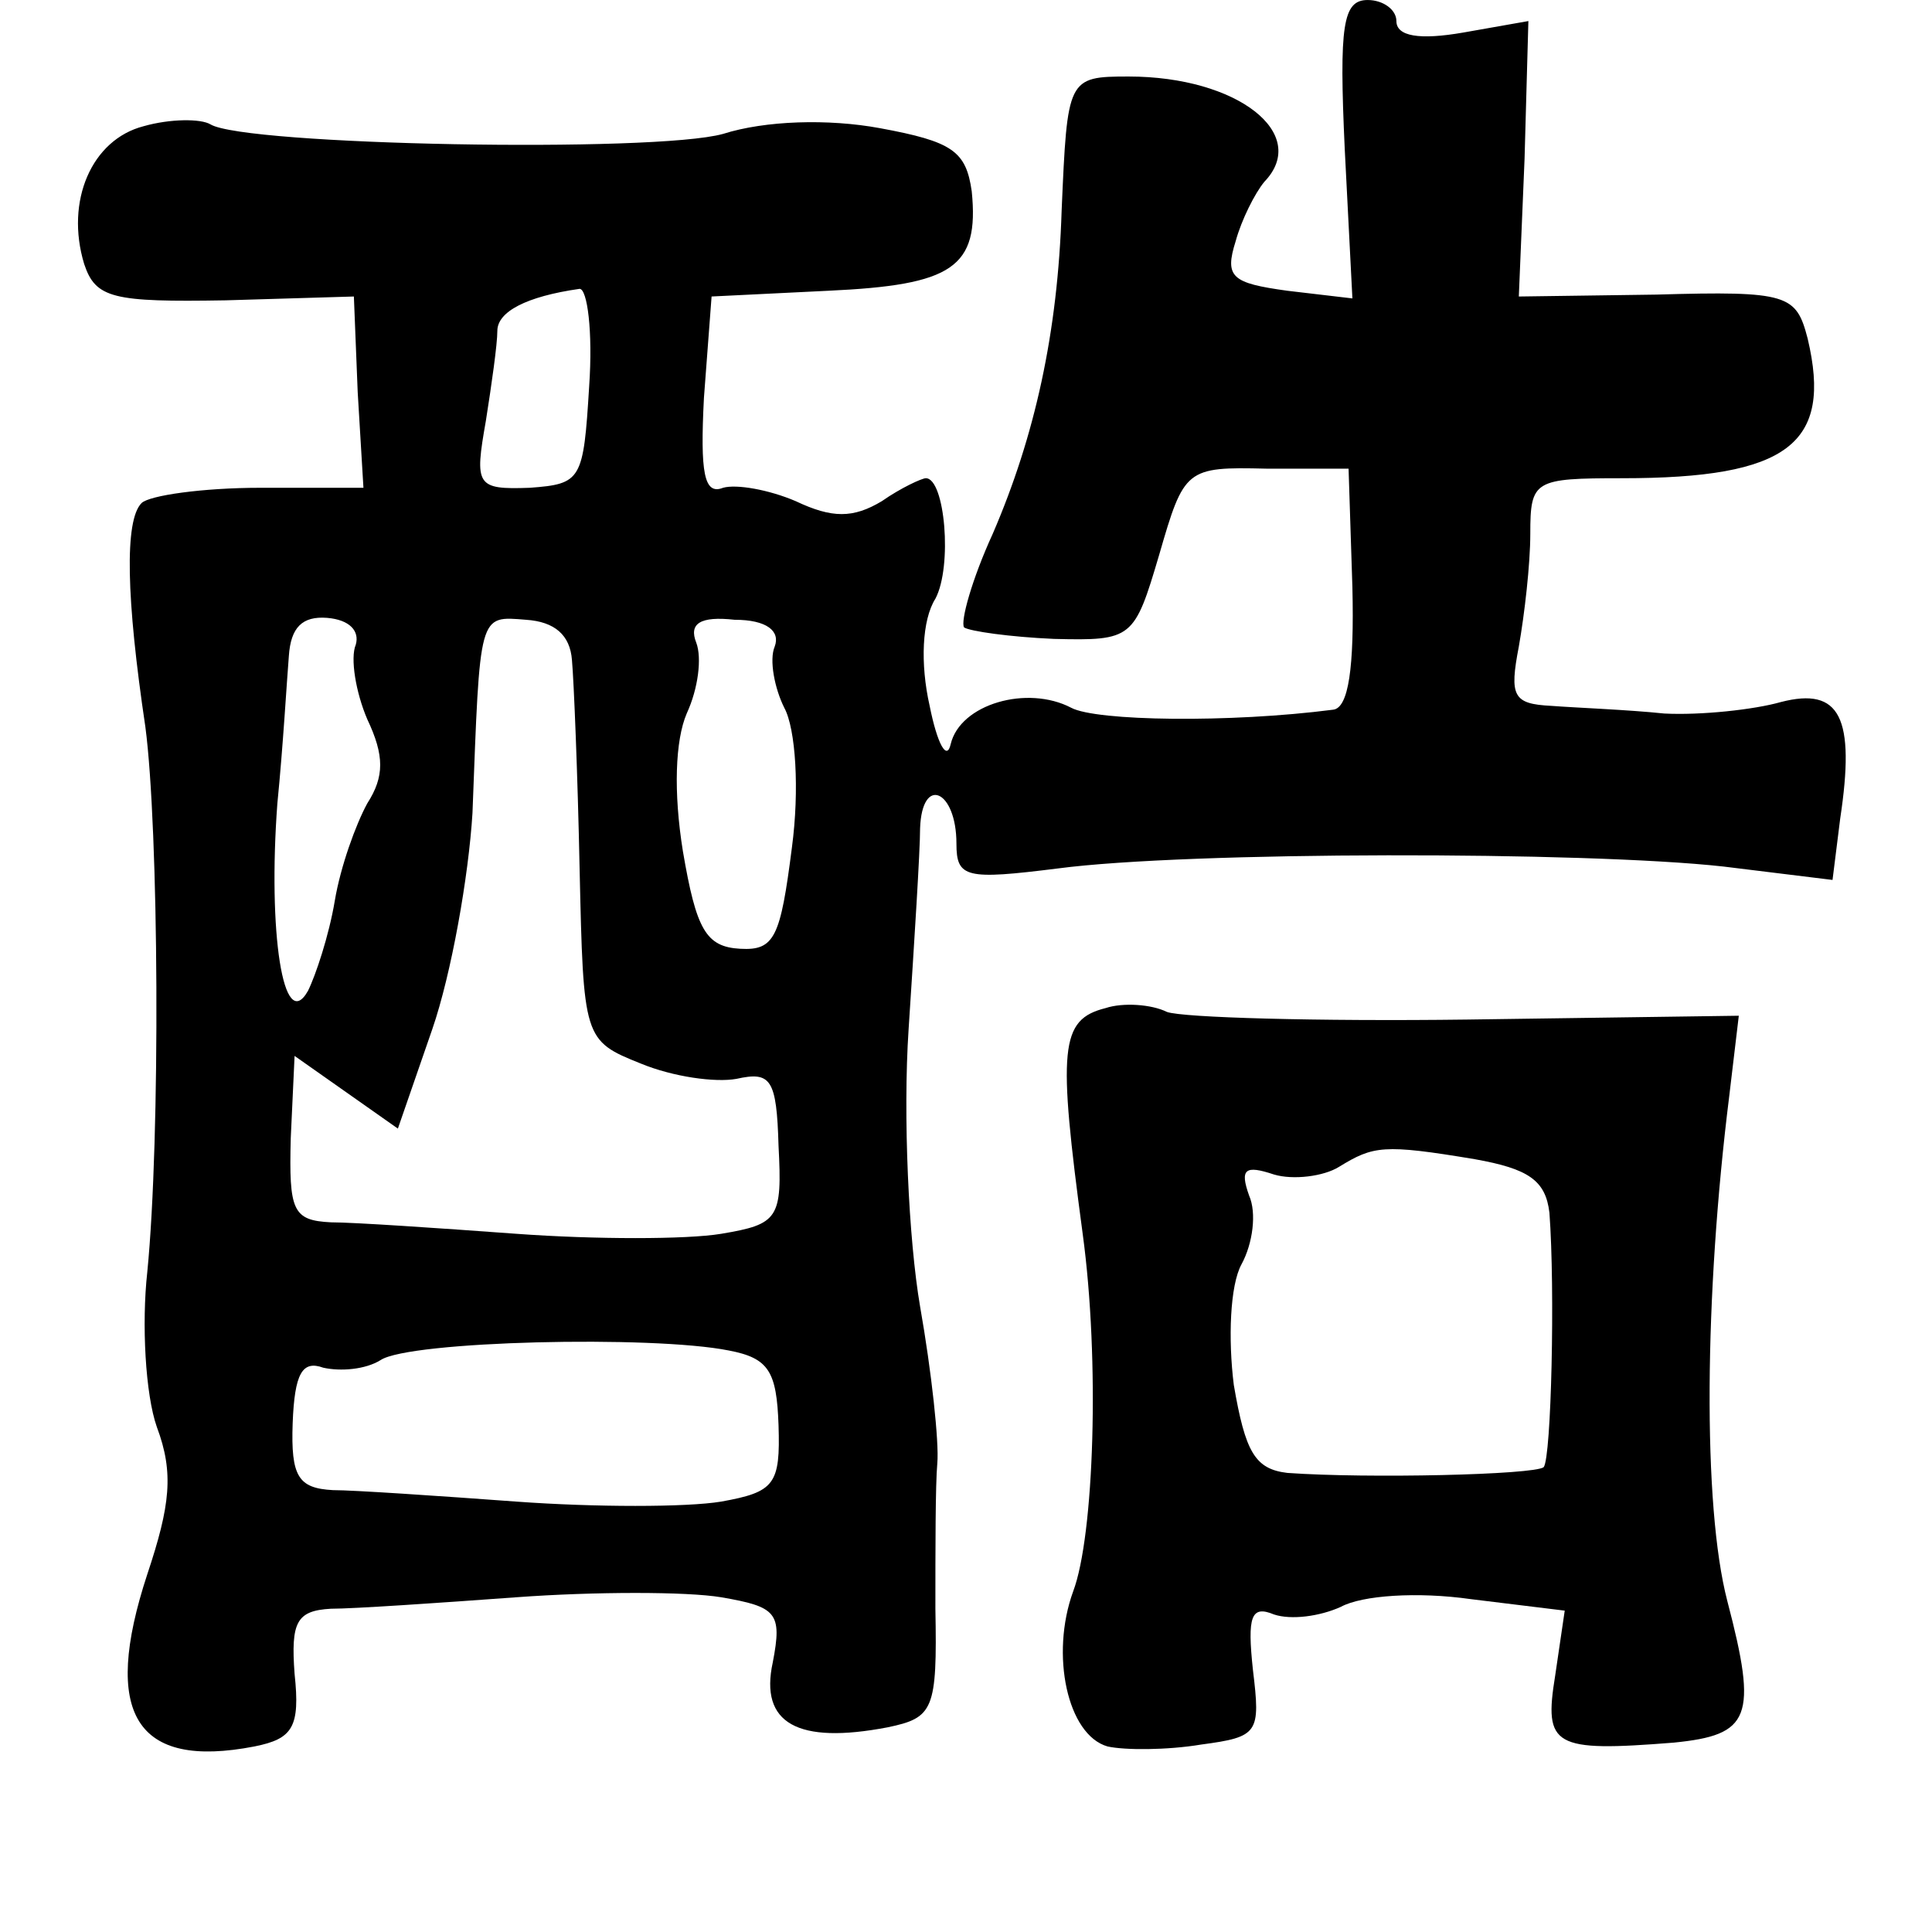 <?xml version="1.0" standalone="no"?>
<!DOCTYPE svg PUBLIC "-//W3C//DTD SVG 20010904//EN"
 "http://www.w3.org/TR/2001/REC-SVG-20010904/DTD/svg10.dtd">
<svg version="1.0" xmlns="http://www.w3.org/2000/svg"
 width="101pt" height="101pt" viewBox="0 0 101 101"
 preserveAspectRatio="xMidYMid meet">
<g transform="translate(0,101) scale(0.1,-0.1)"
fill="#000000" stroke="none">
<path d="M703 932 l4 -78 -34 4 c-29 4 -33 7 -27 26 3 11 10 25 15 31 24 25
-14 55 -71 55 -32 0 -32 -1 -35 -70 -2 -64 -14 -118 -36 -169 -11 -24 -17 -46
-15 -49 3 -2 24 -5 47 -6 41 -1 42 0 55 44 13 45 14 46 56 45 l43 0 2 -62 c1
-42 -2 -63 -10 -64 -54 -7 -124 -6 -137 1 -23 12 -58 2 -63 -19 -2 -9 -7 0
-11 20 -5 22 -4 45 3 56 9 17 5 63 -5 63 -2 0 -13 -5 -23 -12 -15 -9 -26 -9
-45 0 -14 6 -31 9 -38 7 -10 -4 -12 8 -10 47 l4 53 61 3 c65 3 79 12 75 52 -3
21 -10 26 -48 33 -27 5 -60 4 -82 -3 -36 -10 -250 -6 -268 5 -5 3 -21 3 -35
-1 -27 -7 -41 -39 -31 -72 6 -18 15 -20 74 -19 l67 2 2 -50 3 -50 -54 0 c-30
0 -58 -4 -62 -8 -9 -9 -8 -50 2 -117 7 -53 8 -214 1 -285 -3 -27 -1 -64 5 -81
9 -24 7 -41 -5 -77 -24 -73 -6 -102 56 -90 20 4 24 10 21 38 -2 27 1 33 19 34
12 0 56 3 97 6 41 3 89 3 107 0 29 -5 32 -8 27 -34 -7 -32 13 -43 60 -34 24 5
26 9 25 62 0 31 0 65 1 76 1 11 -3 48 -9 82 -6 35 -9 100 -6 145 3 46 6 93 6
105 1 28 19 20 19 -8 0 -18 5 -19 53 -13 68 9 276 9 348 1 l57 -7 4 32 c8 53
0 69 -31 61 -14 -4 -42 -7 -61 -6 -19 2 -46 3 -59 4 -20 1 -22 5 -17 31 3 17
6 43 6 59 0 28 2 29 48 29 87 0 110 18 97 73 -6 23 -10 25 -79 23 l-72 -1 3
72 2 72 -34 -6 c-23 -4 -35 -2 -35 6 0 6 -7 11 -15 11 -13 0 -15 -13 -12 -78z
m-395 -124 c-3 -49 -4 -51 -31 -53 -28 -1 -29 1 -23 35 3 19 6 40 6 47 0 10
15 18 43 22 4 0 7 -22 5 -51z m-122 -135 c-3 -7 0 -25 6 -39 9 -19 9 -30 0
-44 -6 -11 -14 -33 -17 -51 -3 -18 -10 -39 -14 -47 -13 -23 -21 31 -16 98 3
30 5 65 6 77 1 15 7 21 20 20 12 -1 17 -7 15 -14z m113 -8 c1 -11 3 -60 4
-109 2 -89 2 -90 32 -102 17 -7 39 -10 50 -8 18 4 21 0 22 -35 2 -38 0 -41
-30 -46 -18 -3 -66 -3 -107 0 -41 3 -85 6 -97 6 -20 1 -22 6 -21 44 l2 43 27
-19 27 -19 18 52 c10 29 19 80 21 113 4 105 3 103 28 101 15 -1 23 -8 24 -21z
m106 7 c-3 -7 0 -22 5 -32 6 -11 8 -43 4 -73 -6 -47 -9 -54 -27 -53 -18 1 -23
10 -30 51 -5 31 -4 58 2 72 6 13 8 29 5 37 -4 10 2 14 20 12 17 0 24 -6 21
-14z m-24 -368 c21 -4 25 -11 26 -39 1 -31 -2 -35 -30 -40 -18 -3 -66 -3 -107
0 -41 3 -85 6 -96 6 -18 1 -22 7 -21 35 1 26 5 33 16 29 9 -2 22 -1 30 4 15
10 142 13 182 5z"/>
<path d="M578 483 c-24 -6 -25 -21 -12 -118 9 -66 6 -158 -5 -187 -12 -33 -3
-75 18 -81 9 -2 31 -2 49 1 30 4 31 6 27 39 -3 28 -1 34 11 29 9 -3 24 -1 35
4 11 6 40 8 68 4 l49 -6 -5 -34 c-6 -37 -1 -40 62 -35 40 4 44 13 28 74 -13
50 -12 160 1 264 l5 42 -142 -2 c-78 -1 -149 1 -157 4 -8 4 -23 5 -32 2z m193
-79 c28 -5 37 -11 39 -28 3 -40 1 -128 -3 -133 -5 -4 -92 -6 -134 -3 -17 2
-22 11 -28 46 -3 24 -2 52 4 63 6 11 8 27 4 36 -5 14 -2 16 13 11 10 -3 26 -1
34 4 18 11 23 12 71 4z"/>
</g>
</svg>
